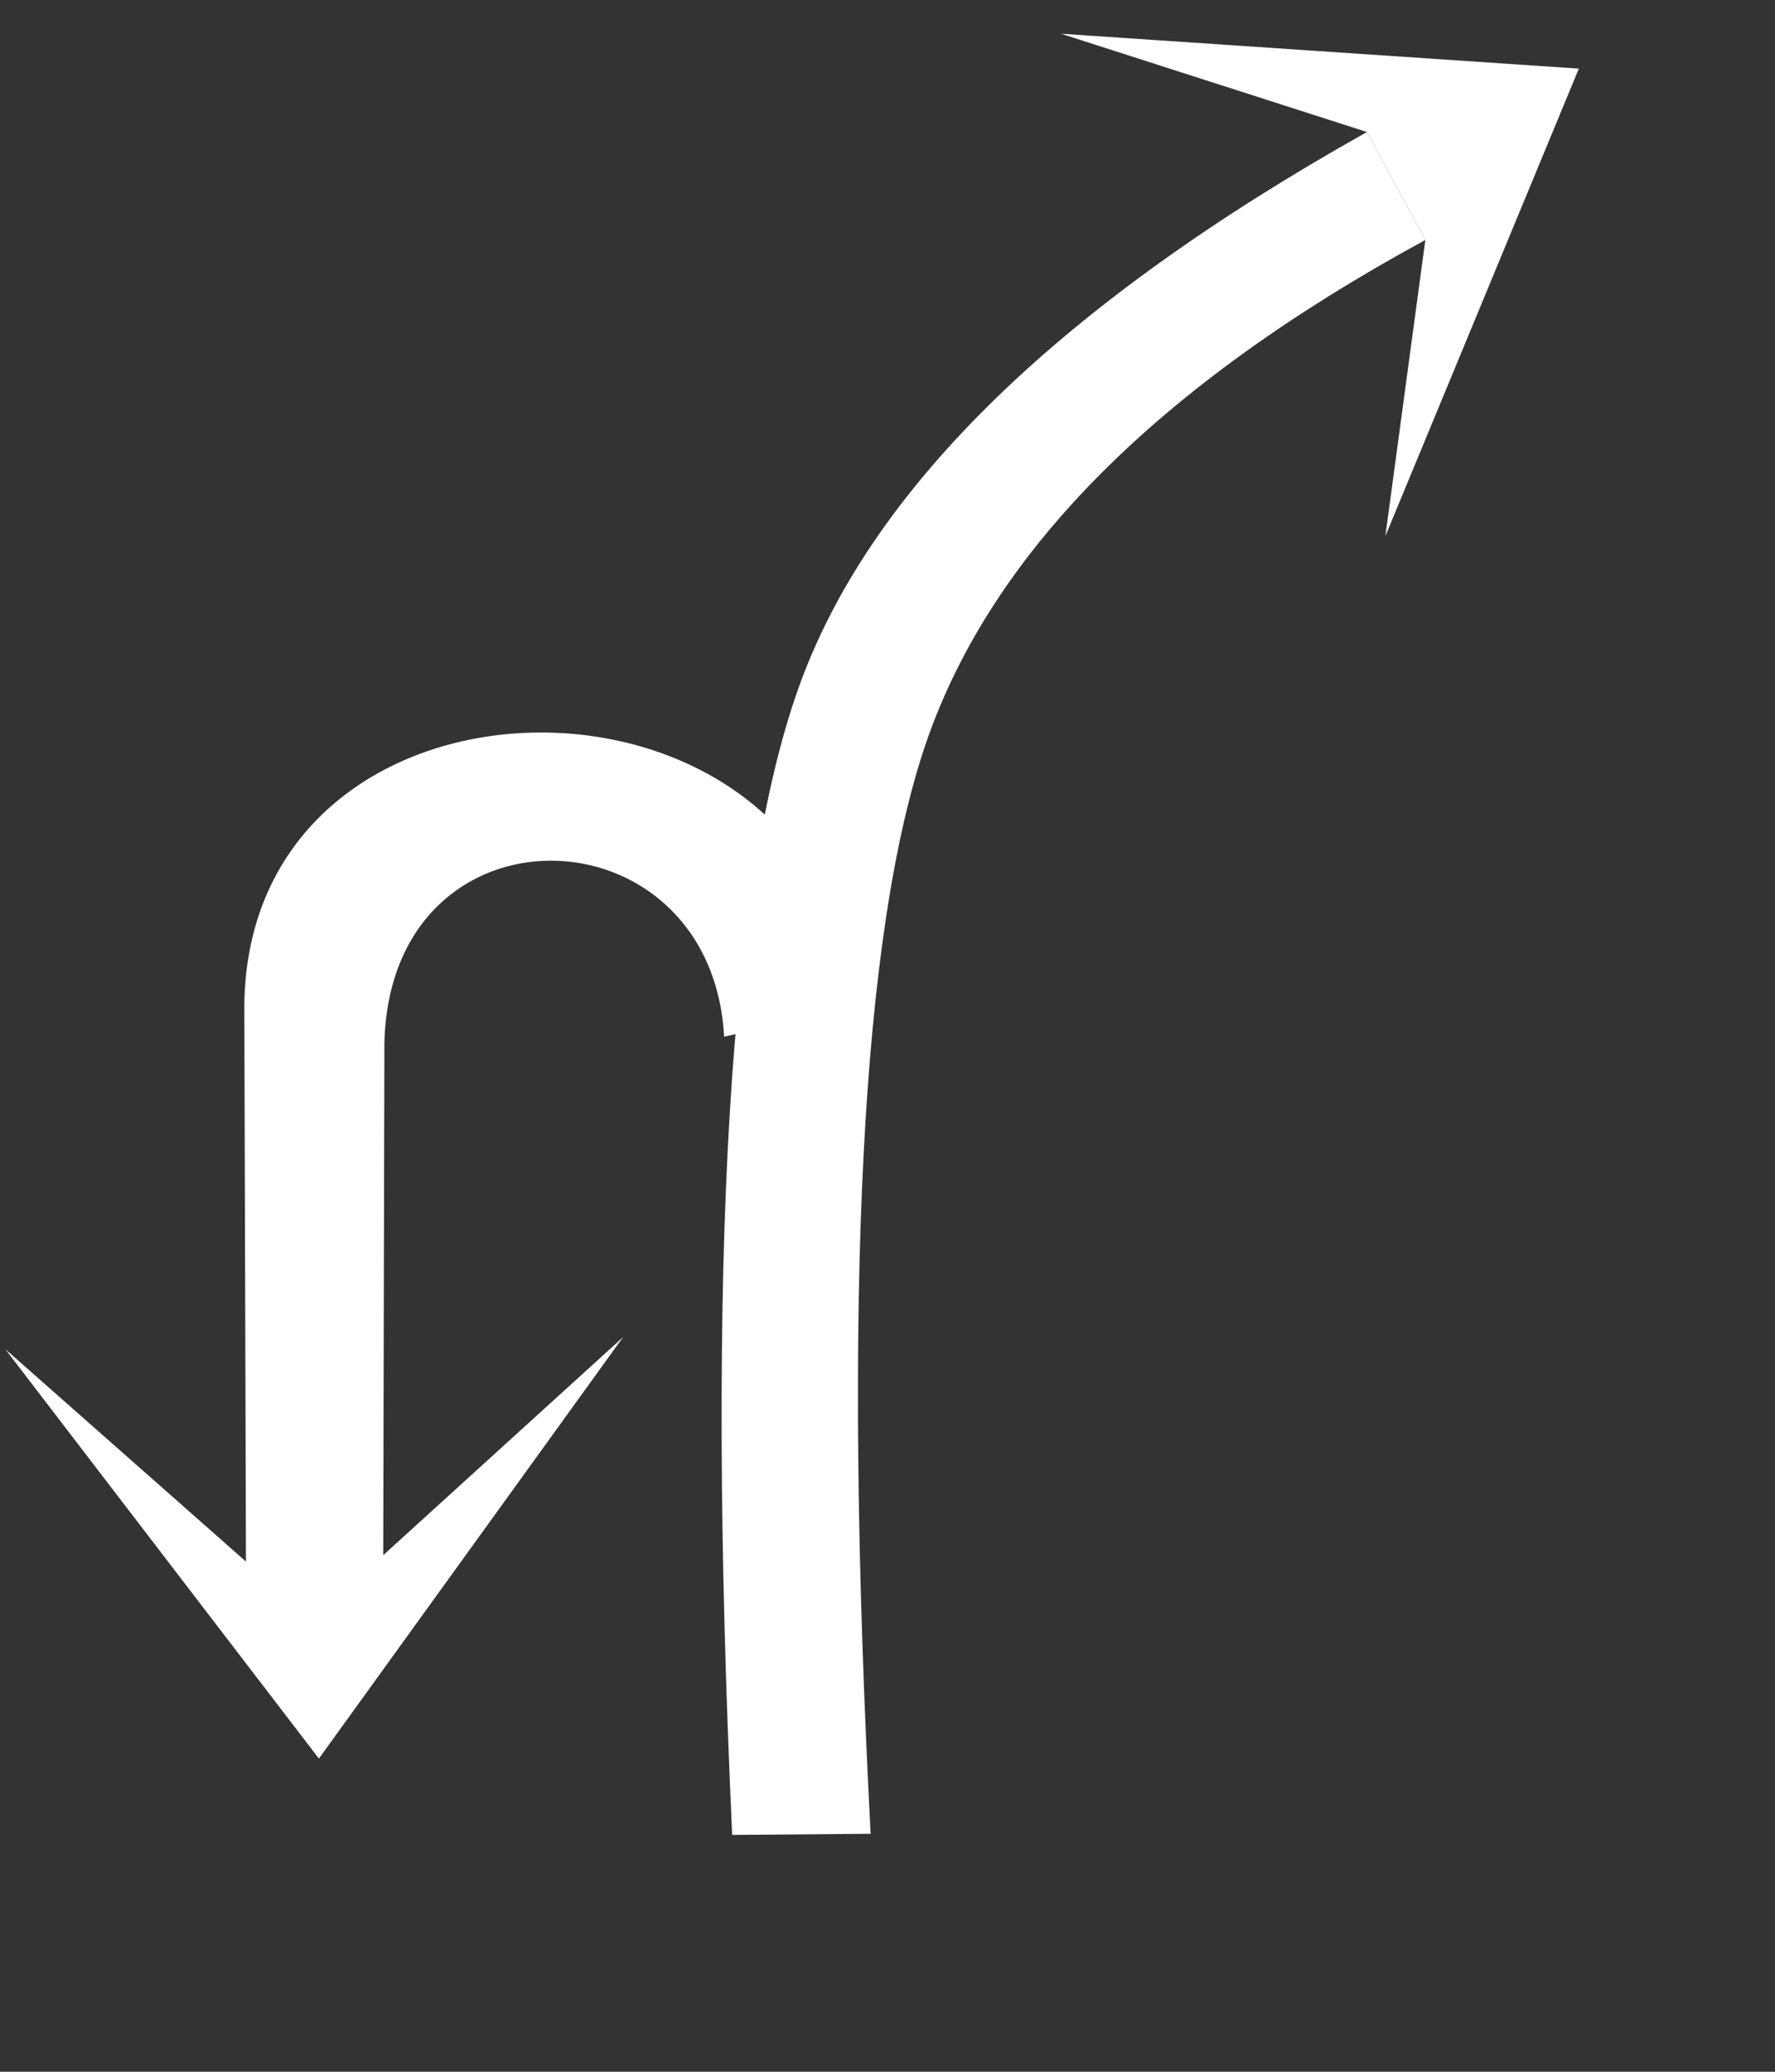 <?xml version="1.0" encoding="UTF-8"?>
<svg width="30px" height="35px" viewBox="0 0 30 35" version="1.1" xmlns="http://www.w3.org/2000/svg" xmlns:xlink="http://www.w3.org/1999/xlink">
    <rect x="0" y="0" width="30" height="35" fill="#333333" stroke="none"/>
    <!-- Generator: Sketch 54.1 (76490) - https://sketchapp.com -->
    <title>13</title>
    <desc>Created with Sketch.</desc>
    <g id="页面" stroke="none" stroke-width="1" fill="none" fill-rule="evenodd">
        <g id="C9_6_icon-汇总说明-" transform="translate(-1270, -674)" fill="#FFFFFF" fill-rule="nonzero">
            <g id="编组-45" transform="translate(1197, 573)">
                <g id="13" transform="translate(73.088, 101) scale(0.9)">
                    <g id="编组复制-43" transform="translate(19.652, 0)">
                        <polygon id="Fill-2" points="0.175 0.633 5.921 2.478 7.017 4.505 6.266 10.065 9.9 1.288"></polygon>
                    </g>
                    <path d="M13.652,34.443 L16.252,34.422 C15.723,24.285 16.075,17.444 17.309,13.898 C18.544,10.353 21.664,7.222 26.669,4.505 L25.573,2.478 C19.855,5.681 16.315,9.11 14.952,12.765 C13.589,16.42 13.156,23.646 13.652,34.443 Z" id="路径-10"></path>
                    <path d="M15.905,18.913 C15.561,12.01 4.361,11.998 4.491,19.063 L4.521,29.312 L9.91207116e-13,25.323 L5.891,33.01 L11.605,25.097 L7.099,29.192 L7.121,19.582 C7.228,14.948 13.26,15.12 13.501,19.46 L15.905,18.913 Z" id="Fill-6复制"></path>
                </g>
            </g>
        </g>
    </g>
</svg>